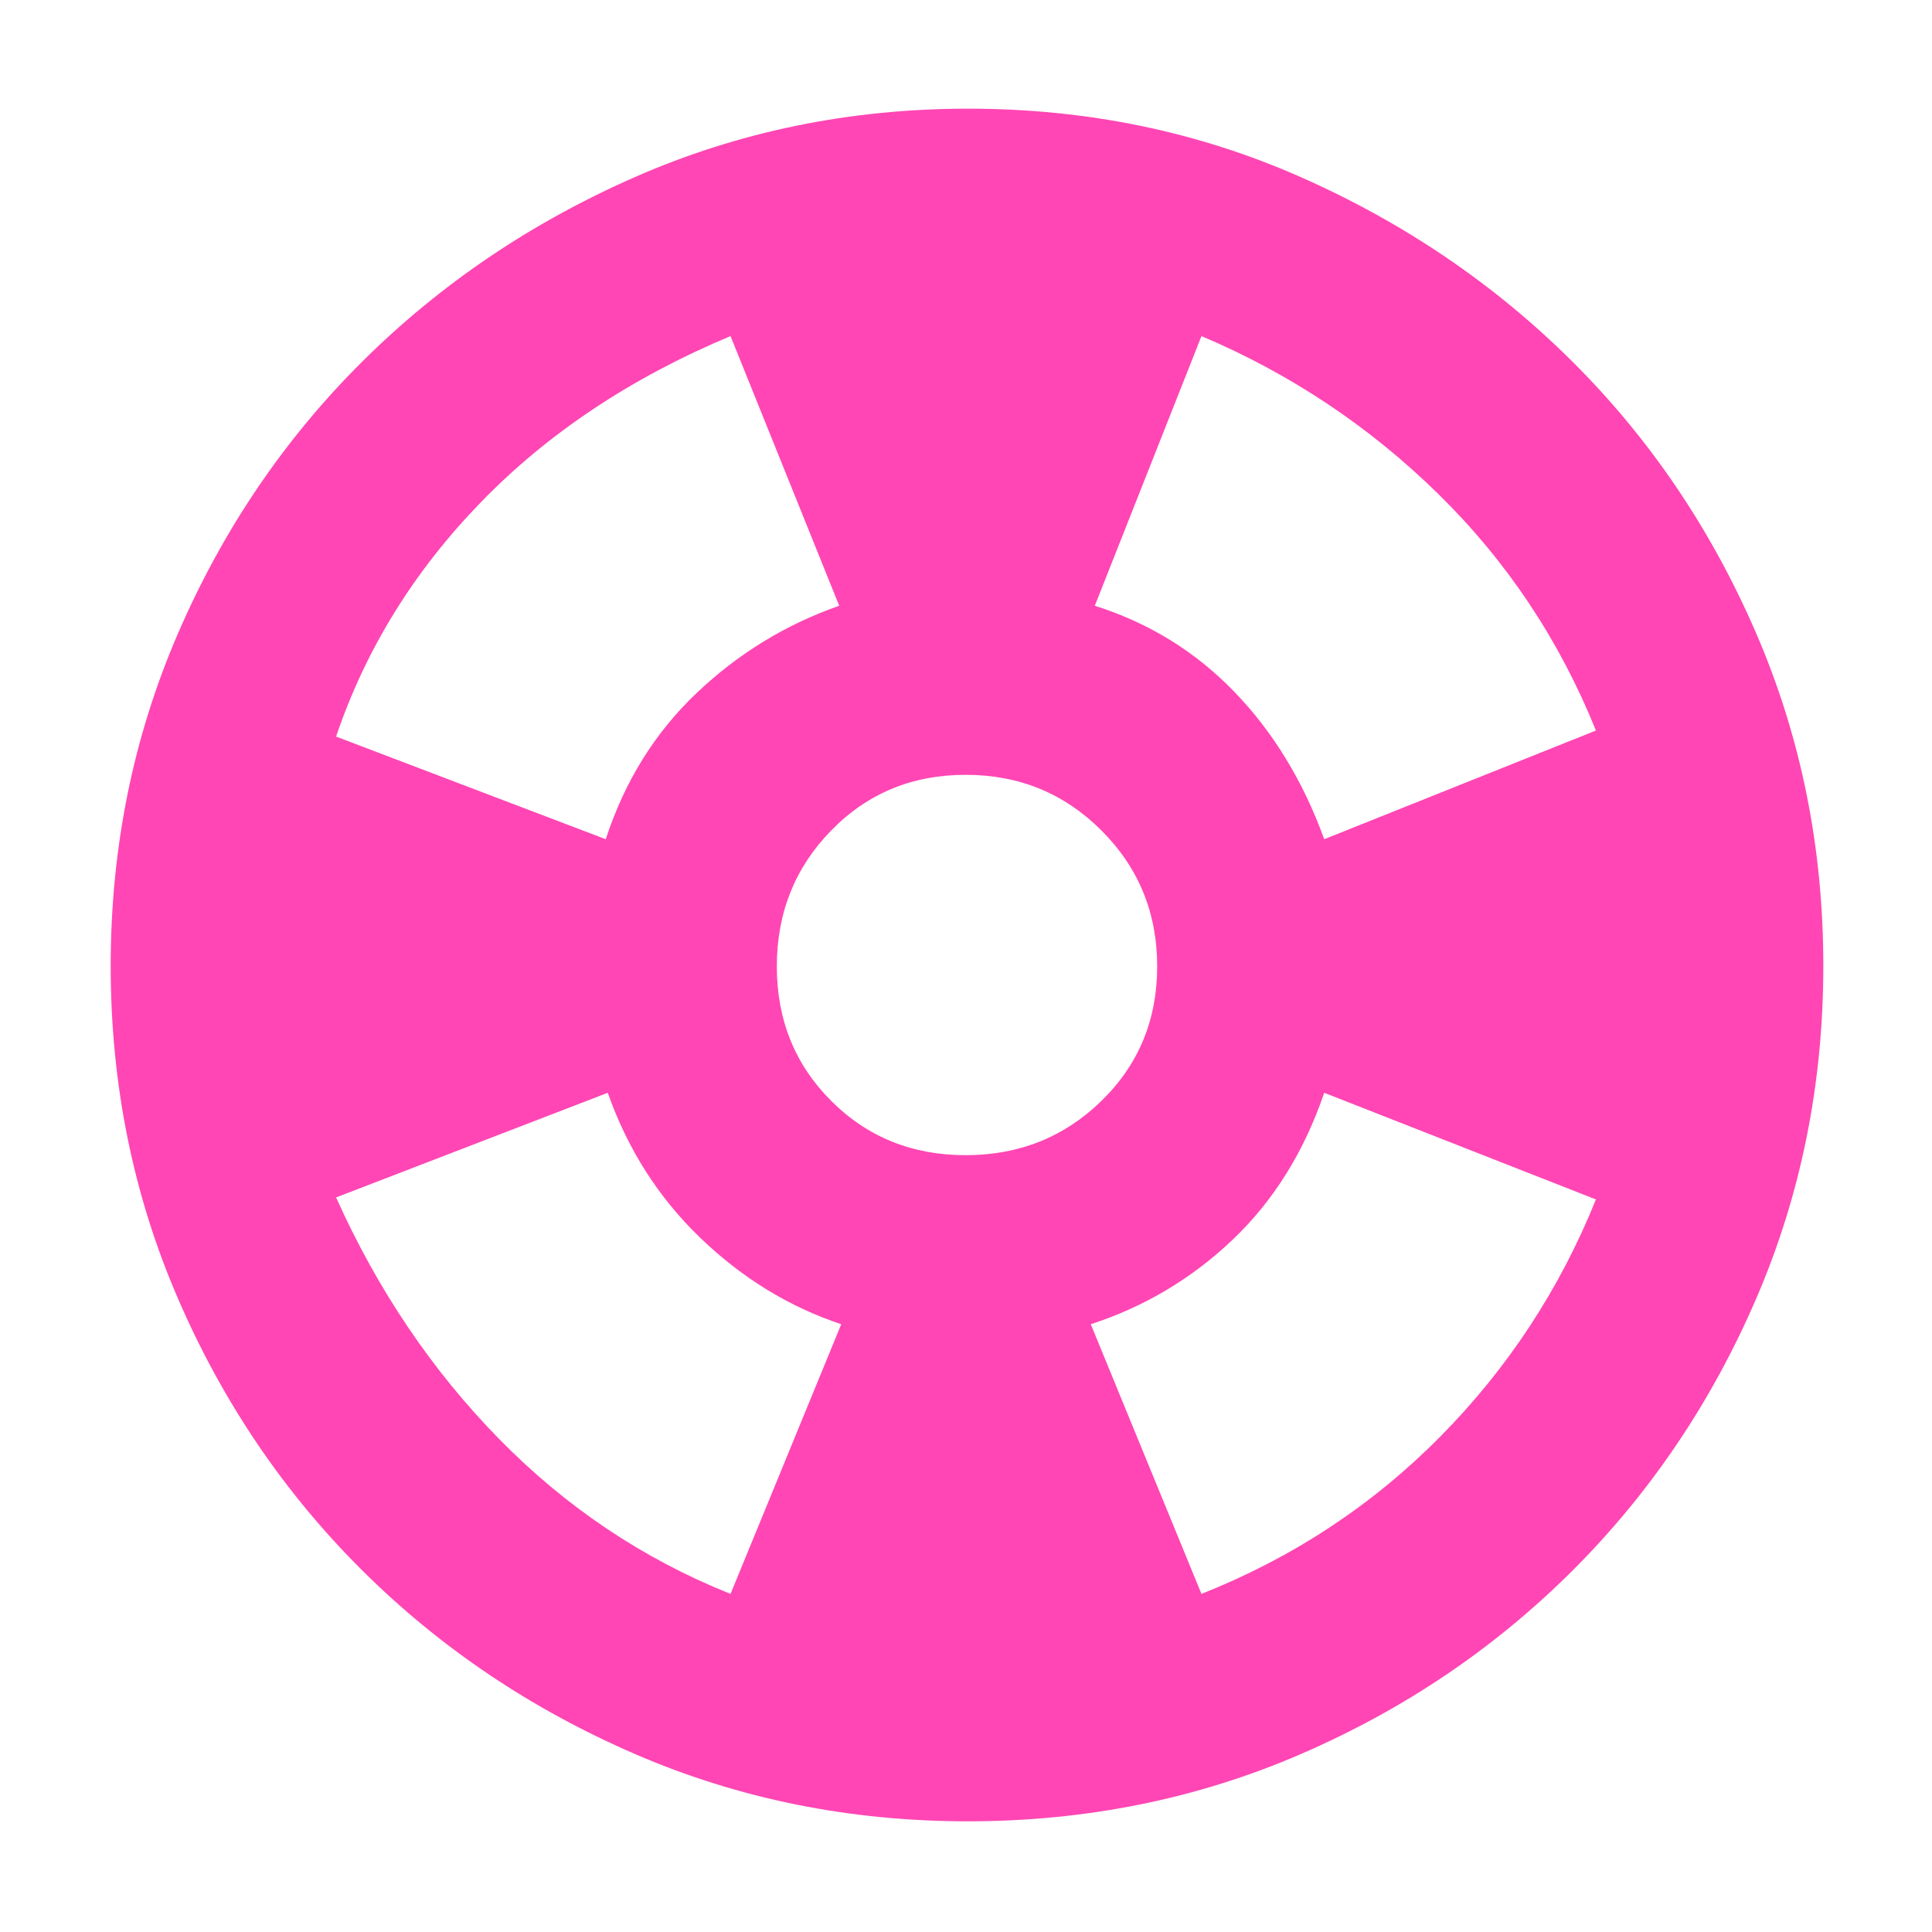 <svg xmlns="http://www.w3.org/2000/svg" height="48" viewBox="0 -960 960 960" width="48"><path fill="rgb(255, 70, 180)" d="M480.86-55q-88.14 0-165.5-33.5t-135.41-91.21q-58.06-57.72-91.5-134.98Q55-391.95 55-479.98q0-88.02 33.45-165.3 33.44-77.27 91.5-135Q238-838 315.45-872t165.69-34q88.25 0 165.2 34 76.95 34 134.8 91.5Q839-723 872.5-645.64q33.5 77.36 33.5 165.5t-33.4 165.53q-33.41 77.39-91.39 135.19-57.97 57.81-135.09 91.12Q569-55 480.86-55ZM363-168l55-134q-39-13-70.11-43T302-417l-135 52q31 69 81 120t115 77Zm-62-375q14-43 45-72.5t71-43.5l-54-134q-74 31-124 82.5T167-594l134 51Zm178.82 157q39.83 0 67.5-27Q575-440 575-479.82q0-39.83-27.68-67.5Q519.65-575 479.82-575 440-575 413-547.32q-27 27.67-27 67.5Q386-440 413-413q27 27 66.82 27ZM597-168q68-27 118.5-78T793-364l-135-53q-15 44-45.5 73T542-302l55 134Zm61-375 135-54q-27.13-67.35-78.39-117.61Q663.35-764.87 597-793l-53 134q40.31 12.74 69.3 42.72Q642.29-586.31 658-543Z"/></svg>